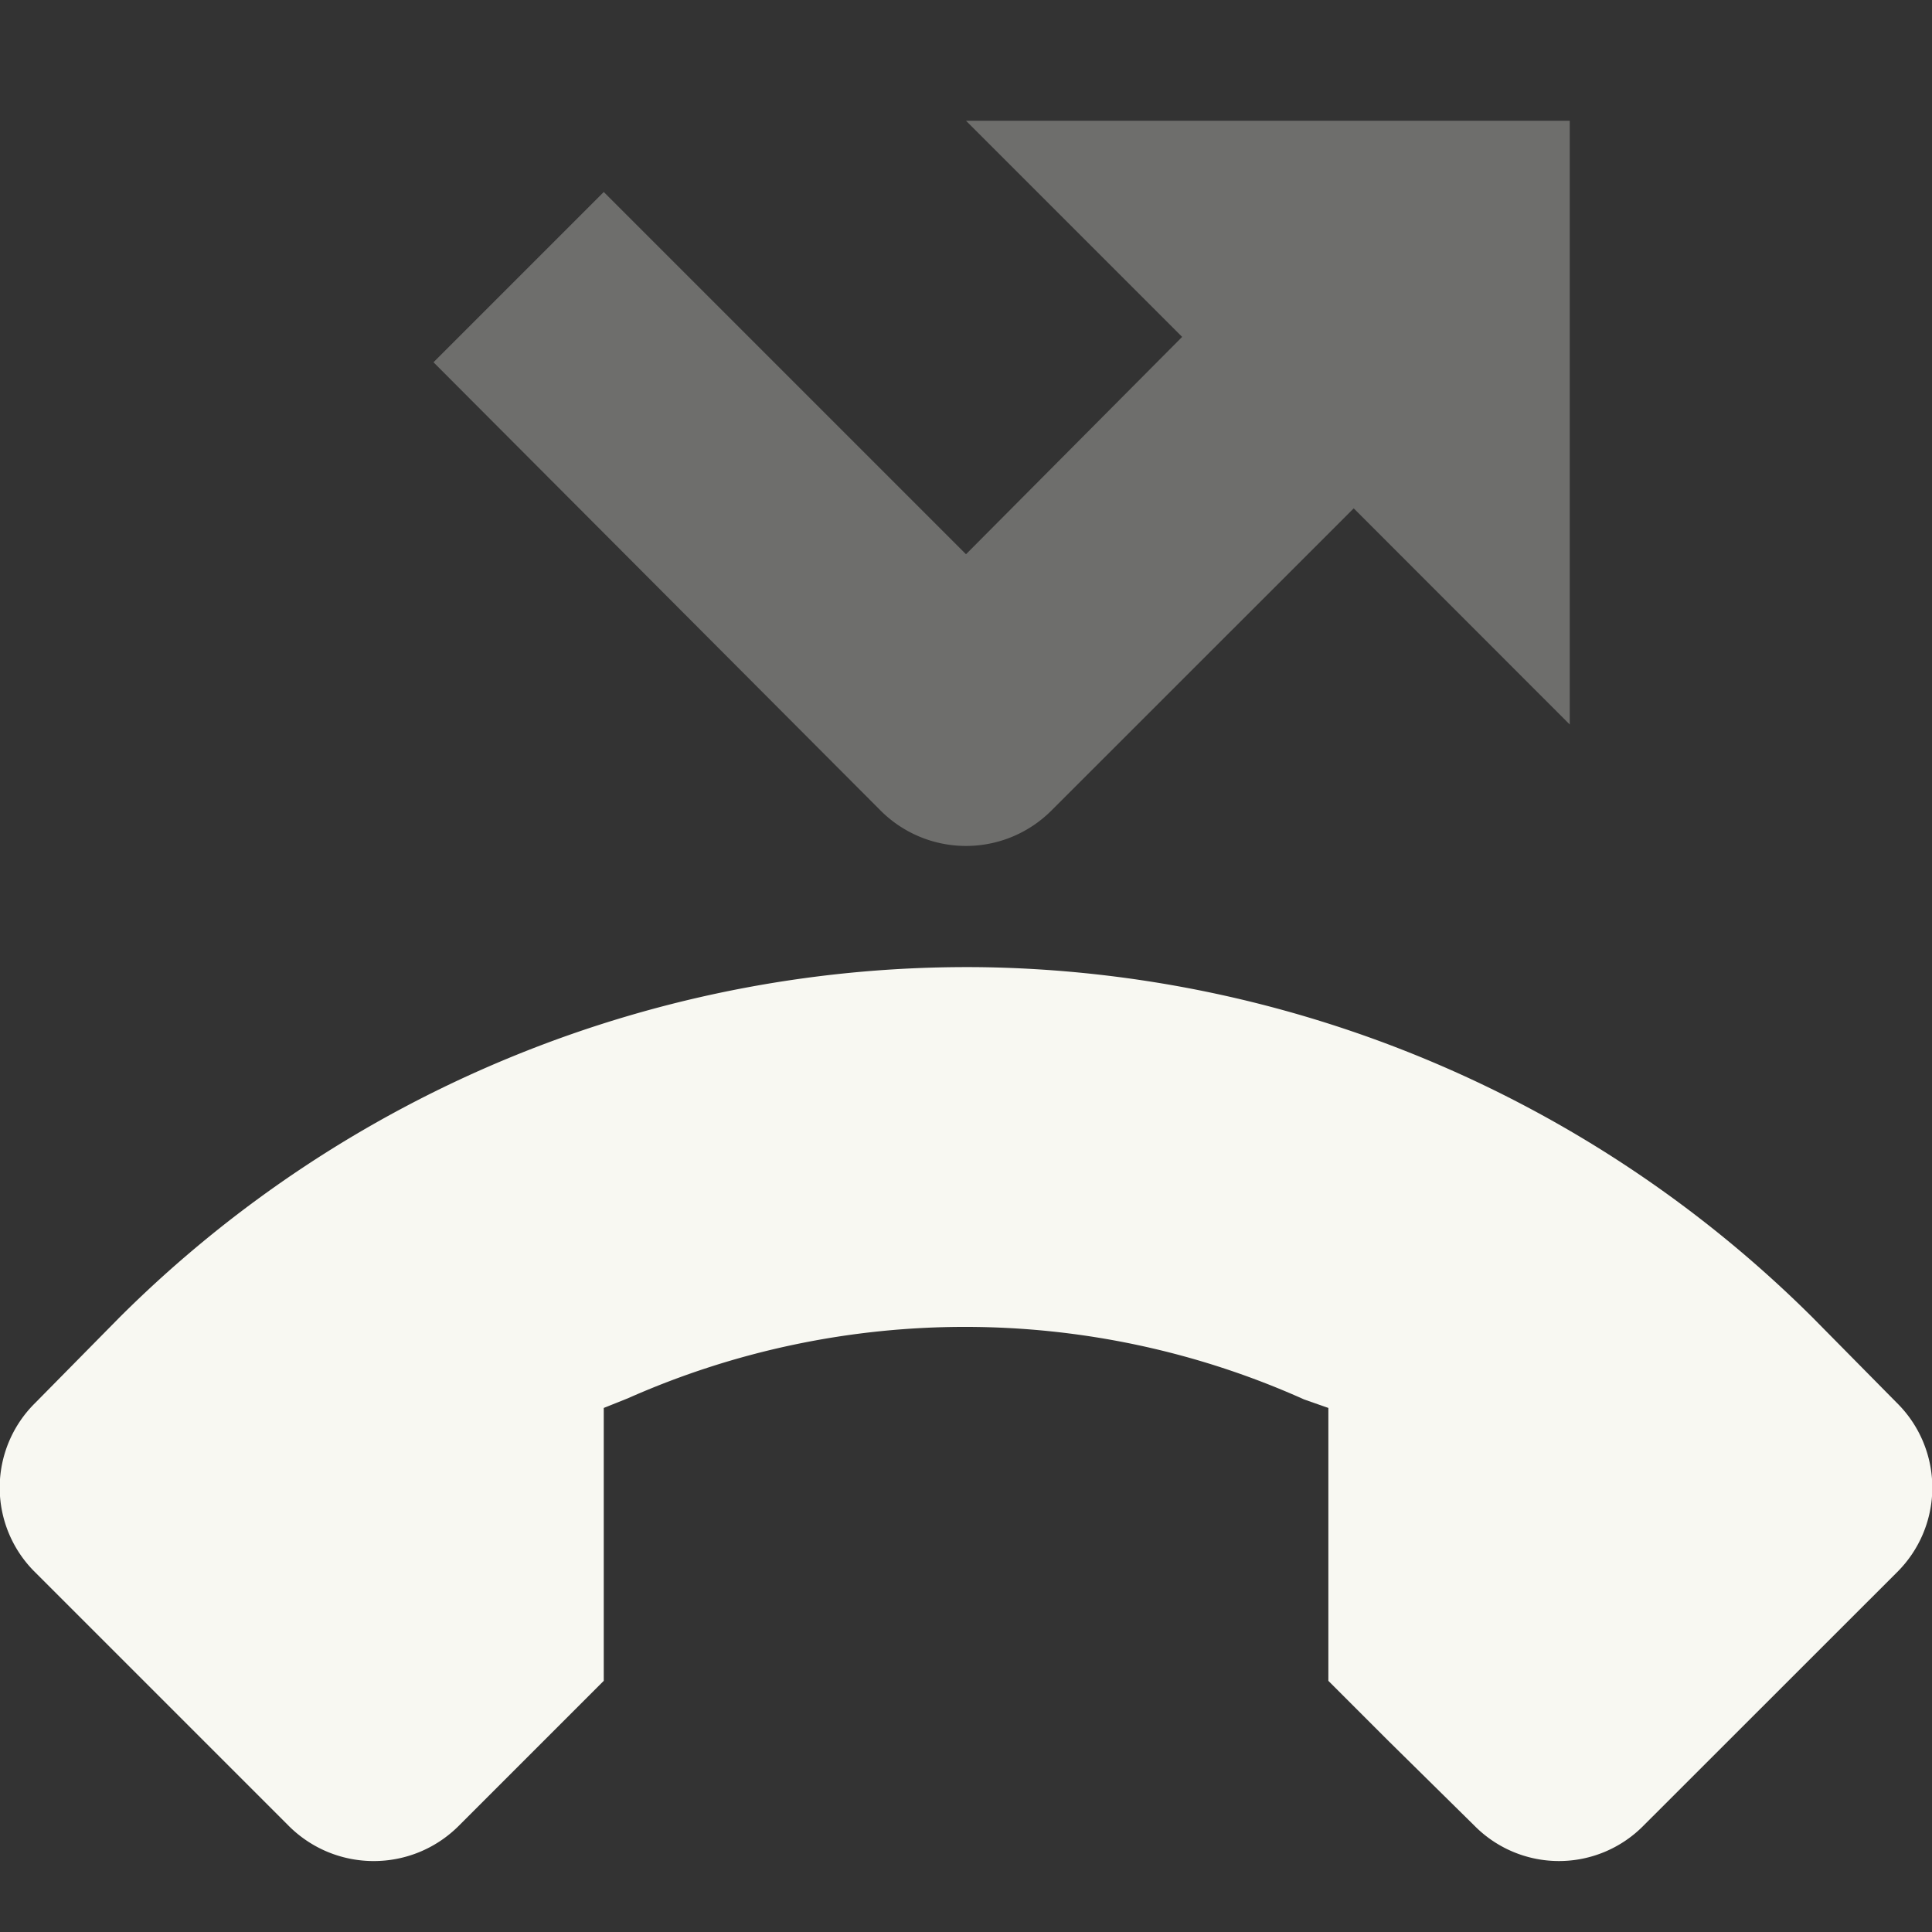 <svg xmlns="http://www.w3.org/2000/svg" width="16" height="16"><rect width="100%" height="100%" fill="#333333" stroke="none"/><path d="M8 1l1.79 1.79L8 4.59l-3-3L3.59 3l3.7 3.71a1 1 0 0 0 1.42 0l2.501-2.5L13 6V1z" opacity=".3" fill="#f8f8f2"/><path d="M8.14 8.01a9.94 9.94 0 0 0-7.15 2.9l-.7.71a.984.984 0 0 0 0 1.4l2.1 2.1c.39.39 1.02.39 1.41 0l1.2-1.2v-2.26l.2-.08c1.78-.79 3.82-.79 5.601.01l.2.07v2.26l.5.5.71.7a.983.983 0 0 0 1.399 0l2.101-2.1a.986.986 0 0 0 0-1.4l-.701-.71a9.957 9.957 0 0 0-6.87-2.9z" fill="#f8f8f2"/></svg>